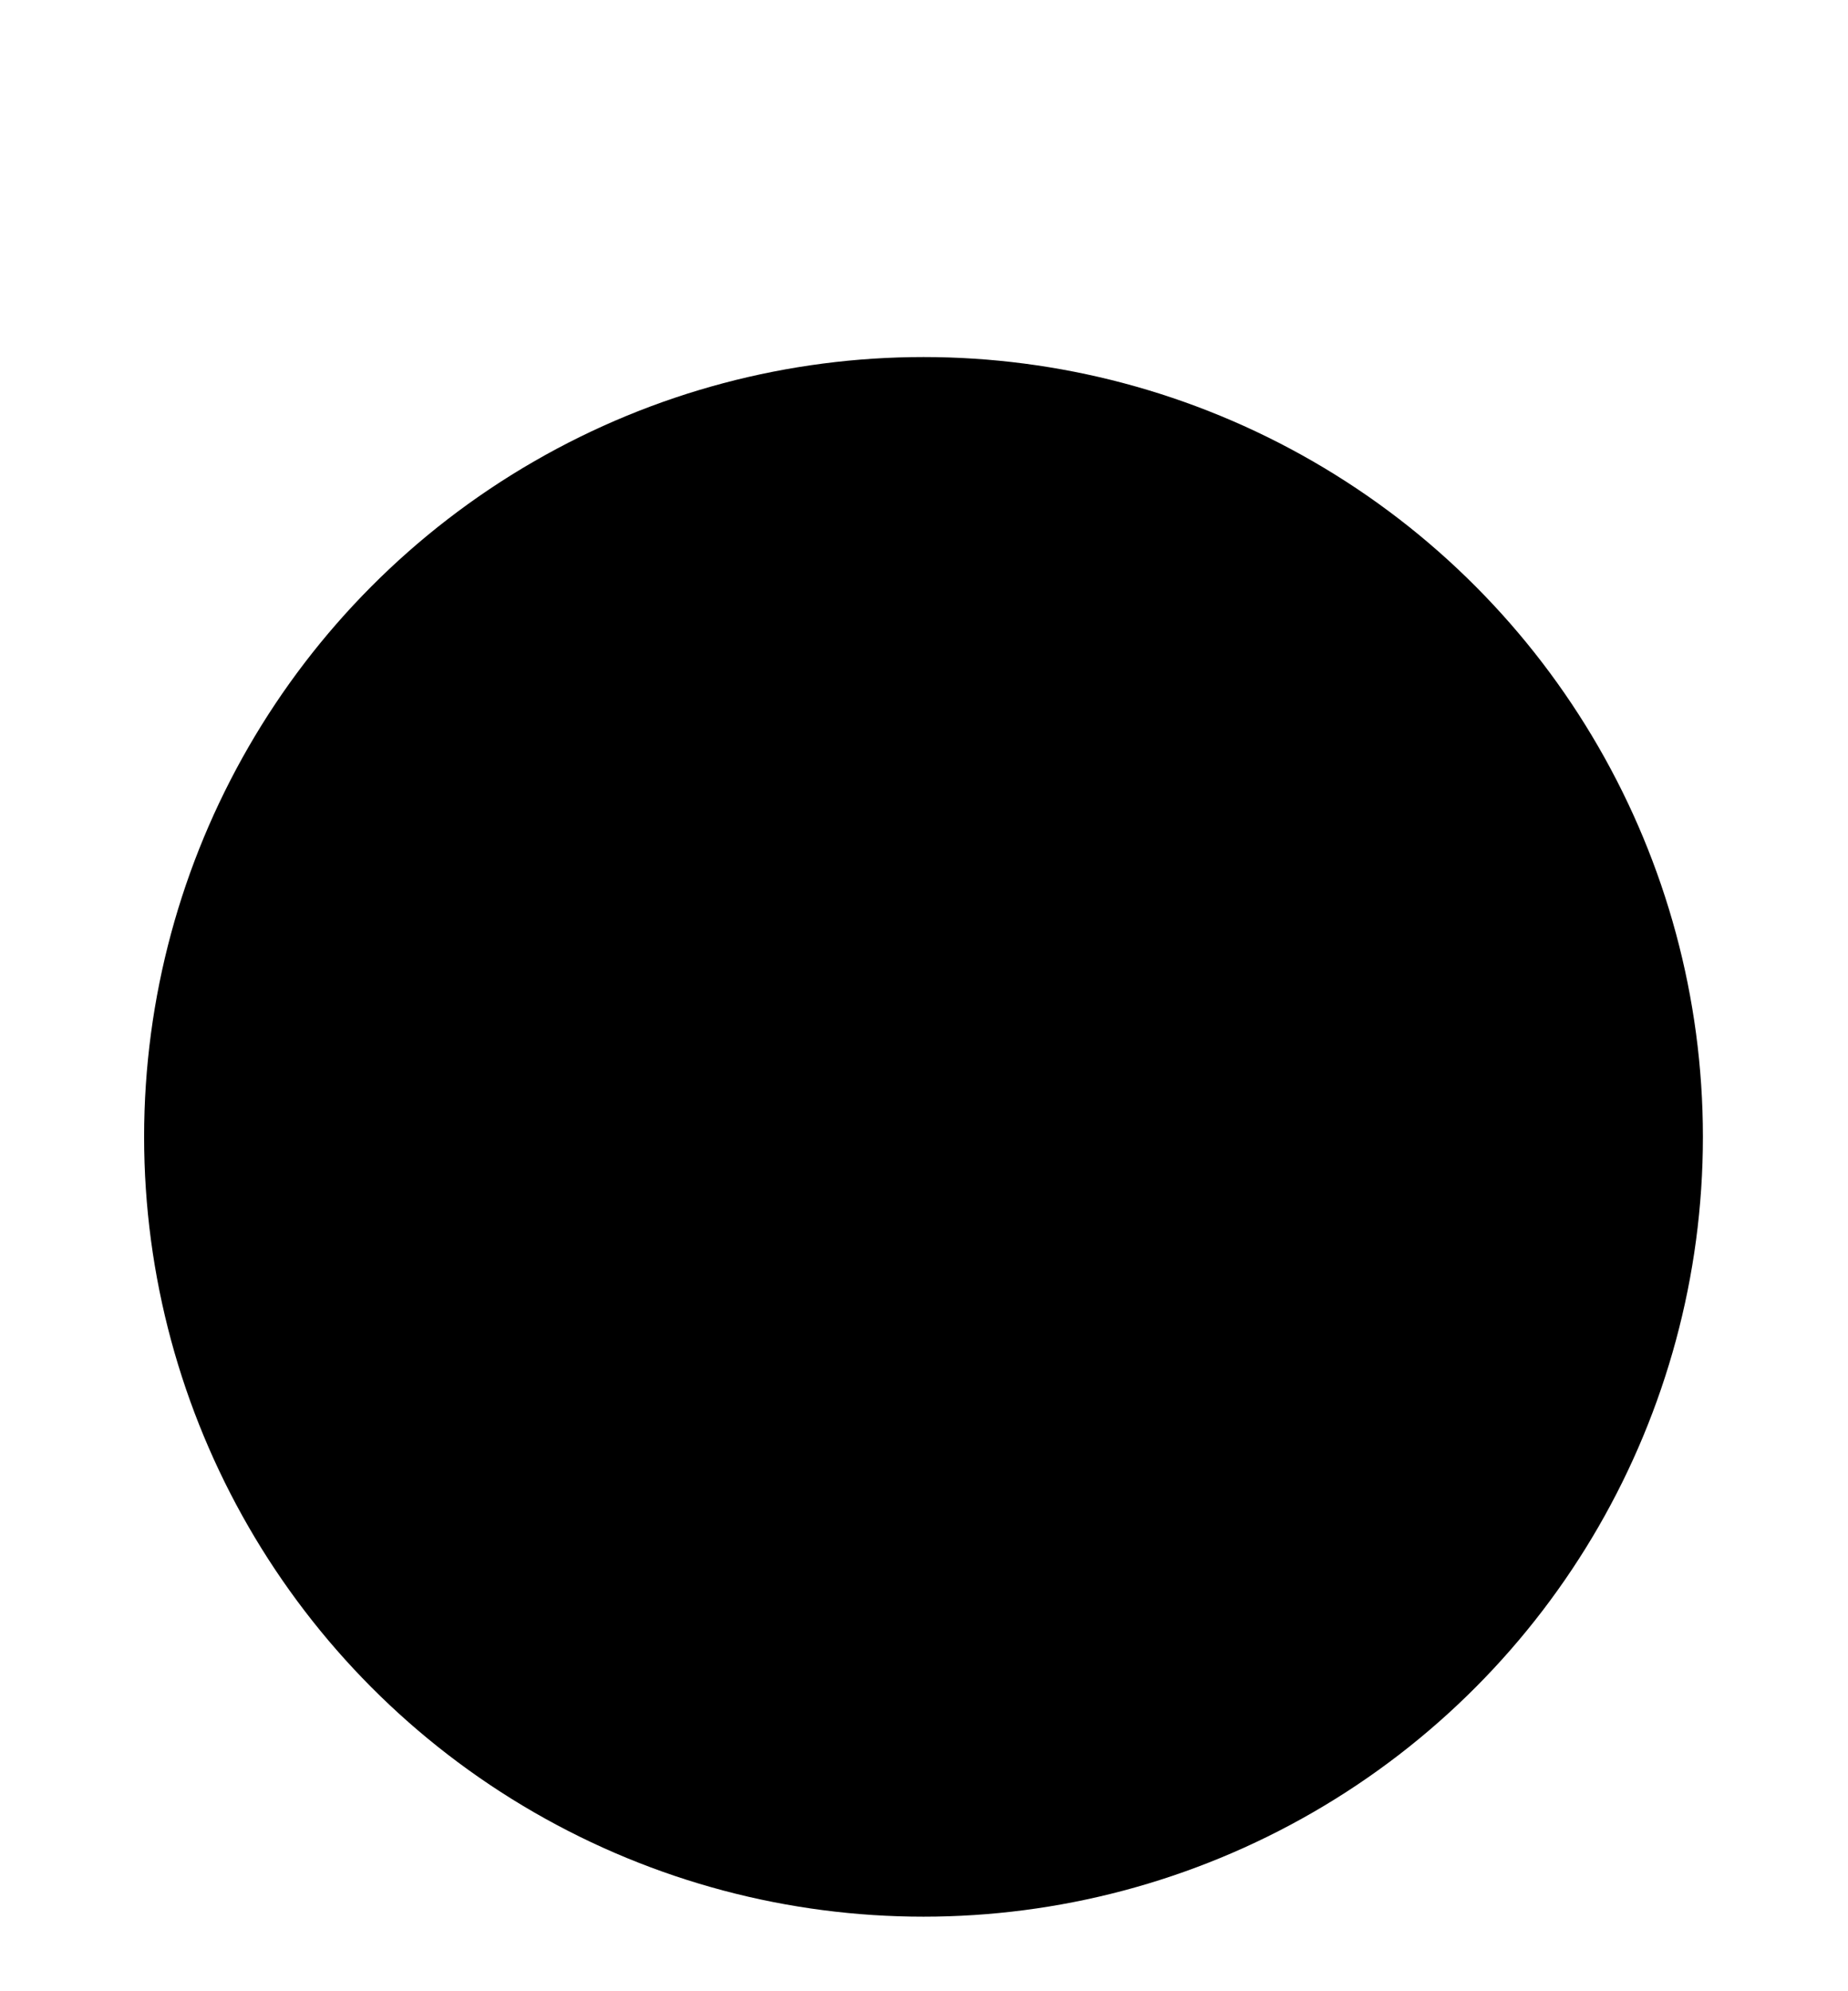 <svg viewBox="0 0 18.85 20.3">
<circle id="Ellipse_8116" class="icon" cx="9.42" cy="11.59" r="7.95"/>
<line id="Line_39" class="icon" x1="7.26" y1=".75" x2="11.59" y2=".75"/>
<line id="Line_40" class="icon" x1="9.42" y1=".75" x2="9.42" y2="3.64"/>
<path id="Path_128841" class="icon" d="M7.26,8.7l2.17,2.89h3.61"/>
<line id="Line_41" class="icon" x1="16.65" y1="2.92" x2="18.1" y2="4.36"/>
<line id="Line_42" class="icon" x1="2.2" y1="2.92" x2=".75" y2="4.36"/>
</svg>